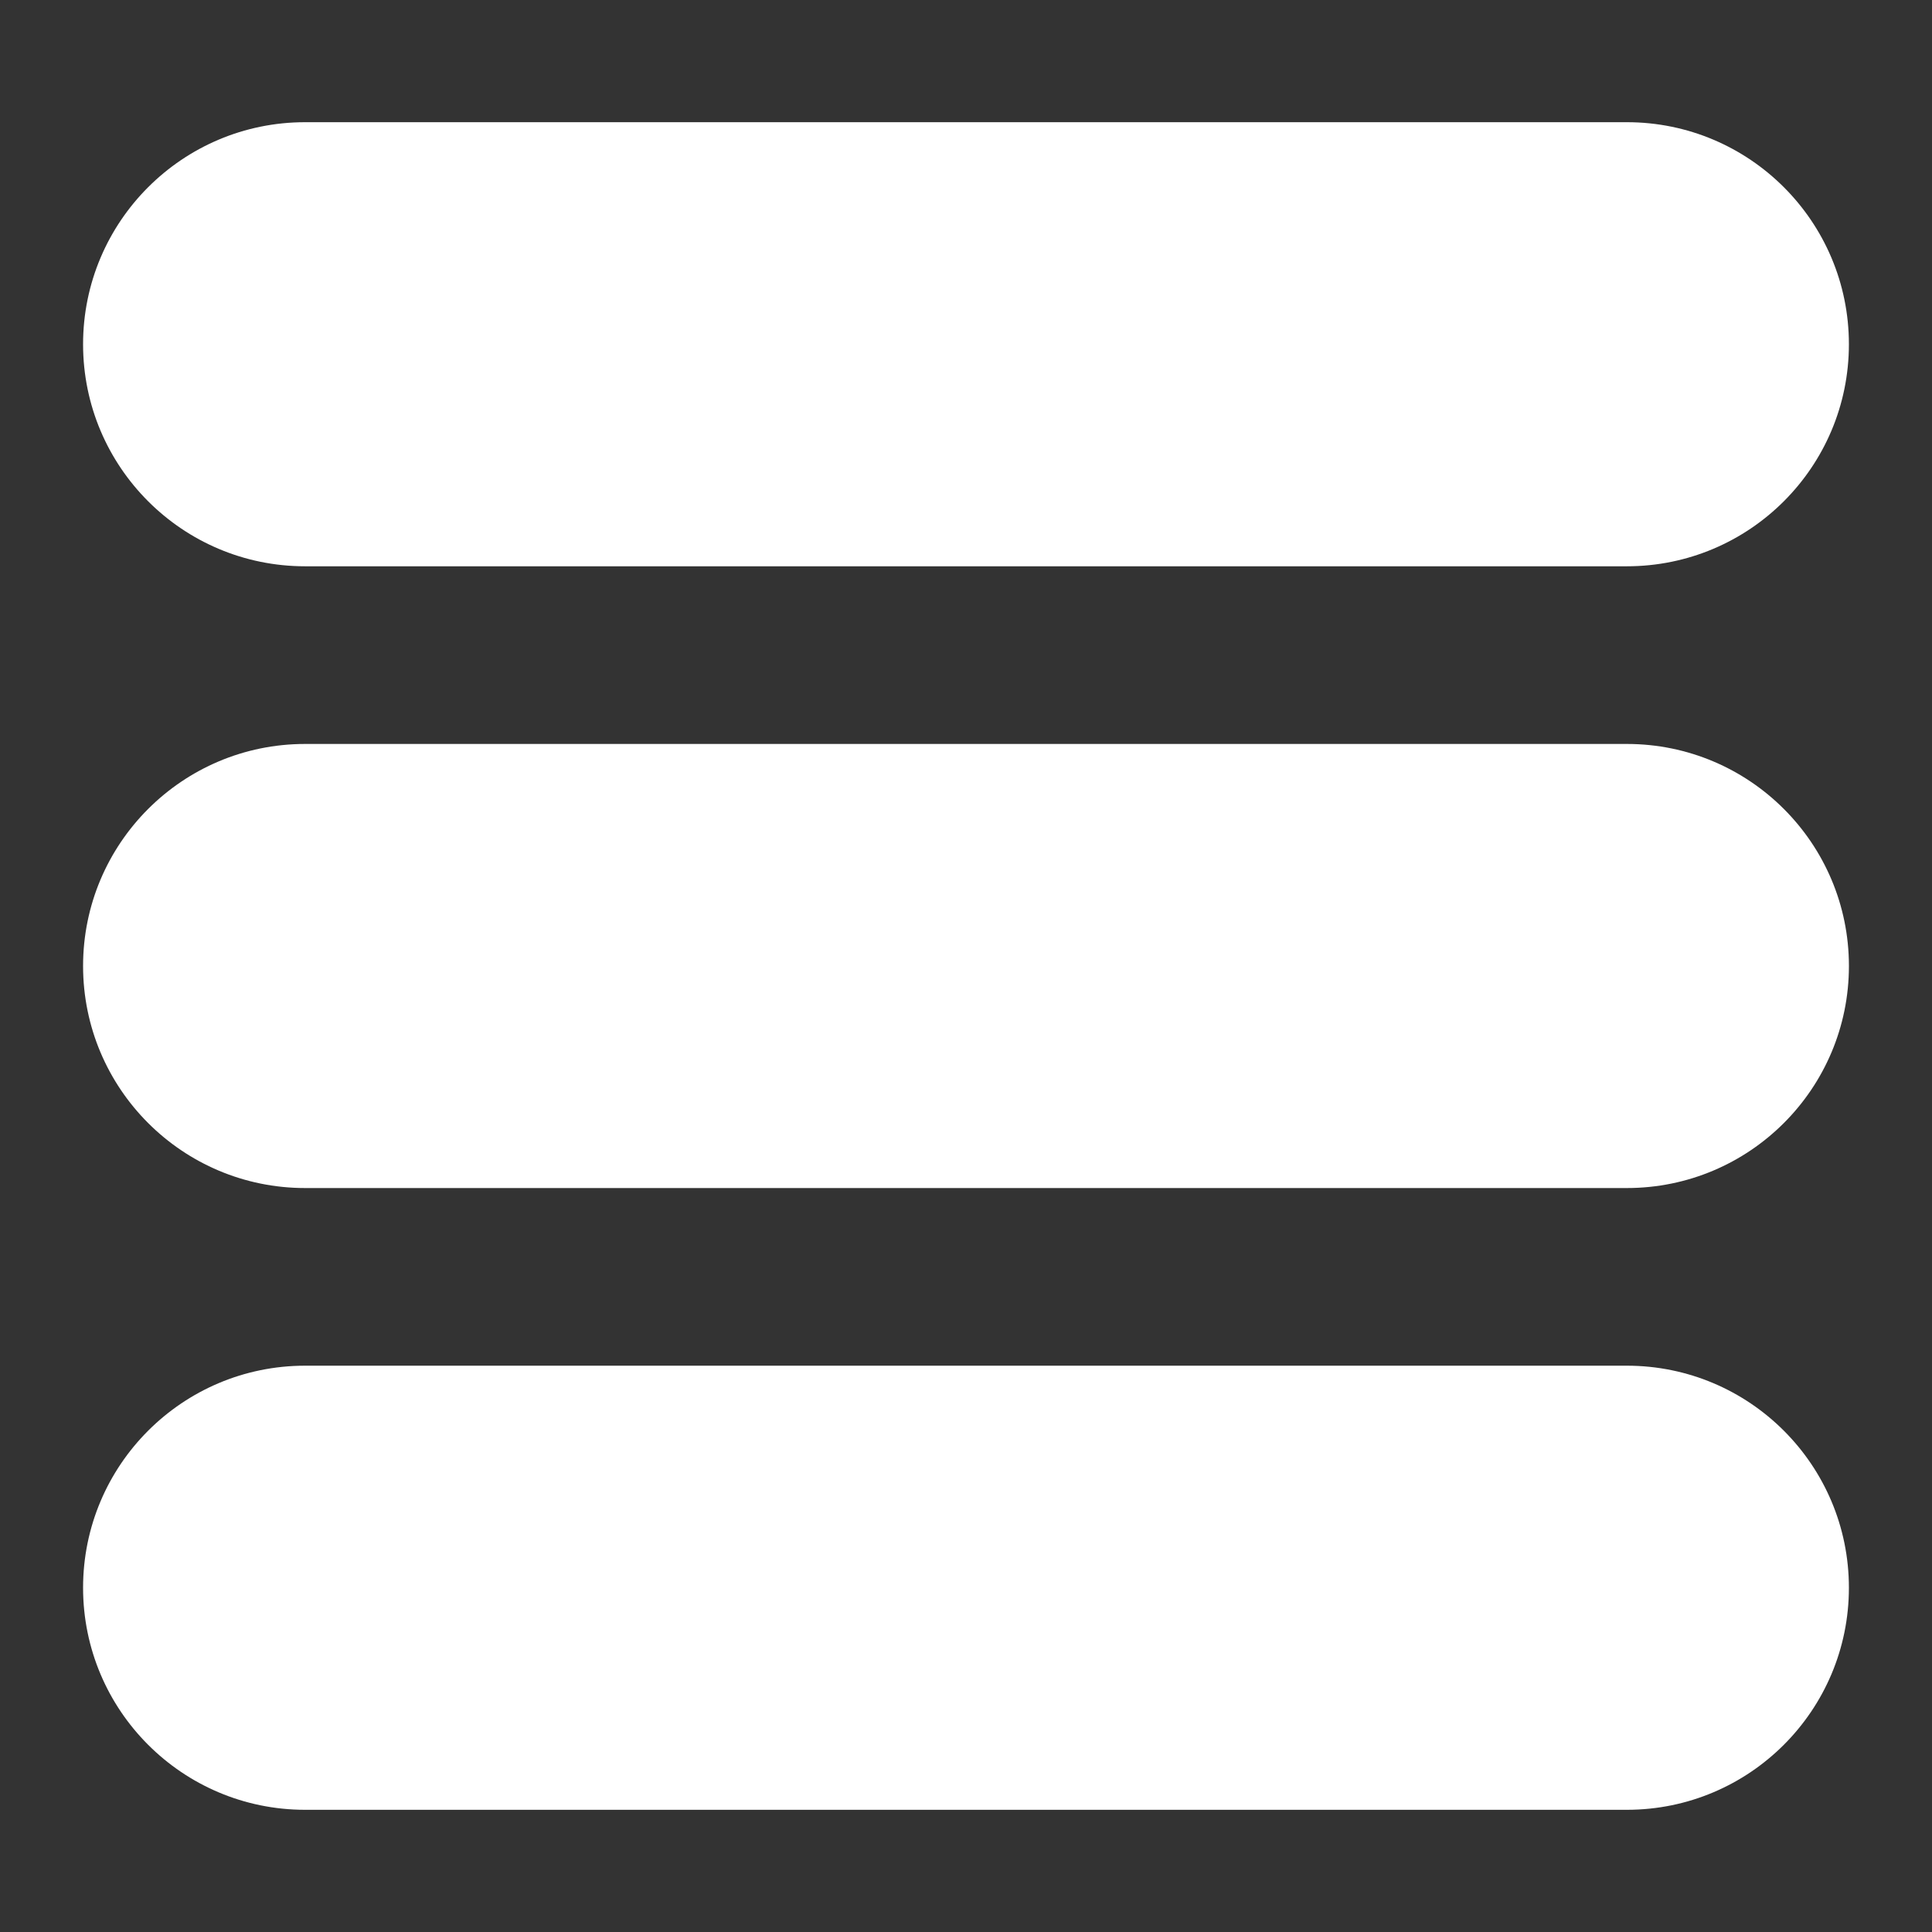 <?xml version="1.0" encoding="utf-8"?>
<!-- Generator: Adobe Illustrator 25.2.1, SVG Export Plug-In . SVG Version: 6.00 Build 0)  -->
<svg version="1.1" id="Layer_1" xmlns="http://www.w3.org/2000/svg" xmlns:xlink="http://www.w3.org/1999/xlink" x="0px" y="0px"
	 viewBox="0 0 1000 1000" style="enable-background:new 0 0 1000 1000;" xml:space="preserve">
<rect x="0" y="0" width="1000" height="1000" fill="#333333" stroke="none"/>
<style type="text/css">
	.st0{fill:#FFFFFF;}
</style>
<g>
	<g>
		<path class="st0" d="M842.07,63.25H157.93C94.46,63.25,43,114.71,43,178.18v0c0,63.48,51.46,114.93,114.93,114.93h684.13
			c63.48,0,114.93-51.46,114.93-114.93v0C957,114.71,905.54,63.25,842.07,63.25z"/>
	</g>
	<g>
		<path class="st0" d="M842.07,385.07H157.93C94.46,385.07,43,436.52,43,500v0c0,63.48,51.46,114.93,114.93,114.93h684.13
			C905.54,614.93,957,563.48,957,500v0C957,436.52,905.54,385.07,842.07,385.07z"/>
	</g>
	<g>
		<path class="st0" d="M842.07,706.88H157.93C94.46,706.88,43,758.34,43,821.82v0c0,63.48,51.46,114.93,114.93,114.93h684.13
			c63.48,0,114.93-51.46,114.93-114.93v0C957,758.34,905.54,706.88,842.07,706.88z"/>
	</g>
</g>
</svg>
